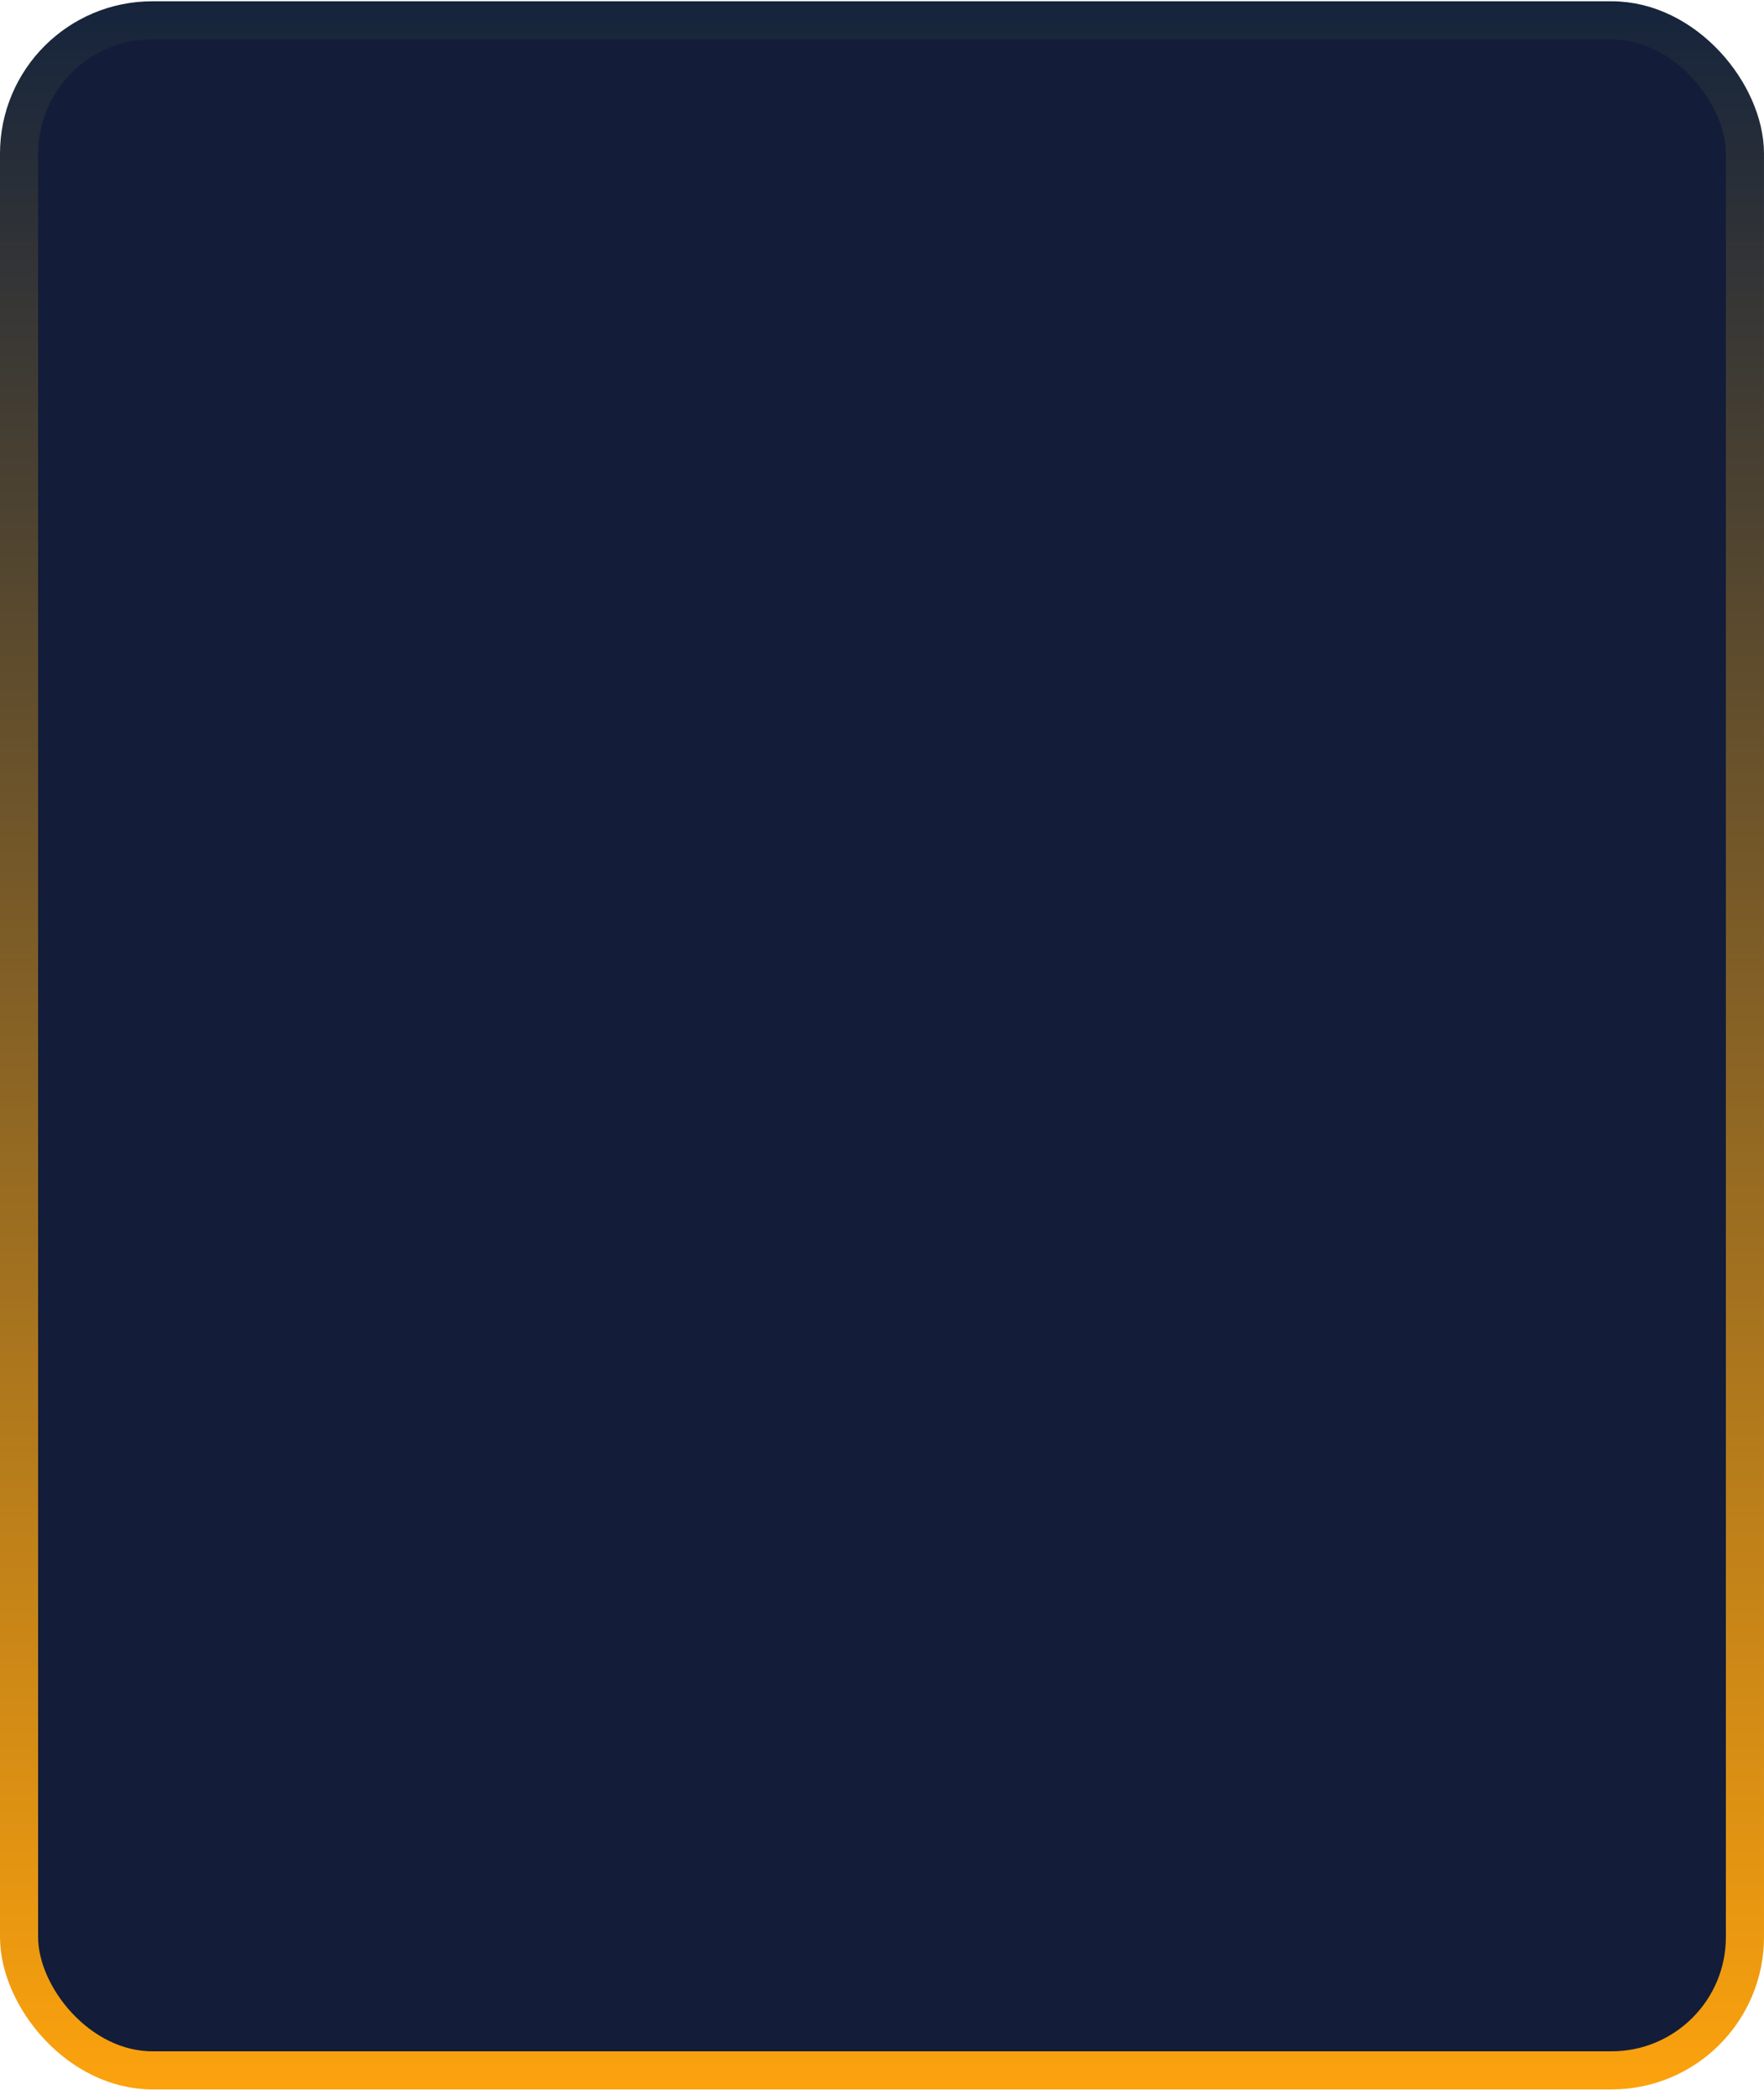 <svg width="147" height="175" viewBox="0 0 147 175" fill="none" xmlns="http://www.w3.org/2000/svg">
<rect x="1.587" y="1.694" width="143.825" height="170.825" rx="11.111" fill="#131D39" stroke="url(#paint0_linear_4735_12262)" stroke-width="3.175"/>
<defs>
<linearGradient id="paint0_linear_4735_12262" x1="73.5" y1="0.106" x2="73.5" y2="174.106" gradientUnits="userSpaceOnUse">
<stop stop-color="#15243C"/>
<stop offset="1" stop-color="#FCA20D"/>
</linearGradient>
</defs>
</svg>
